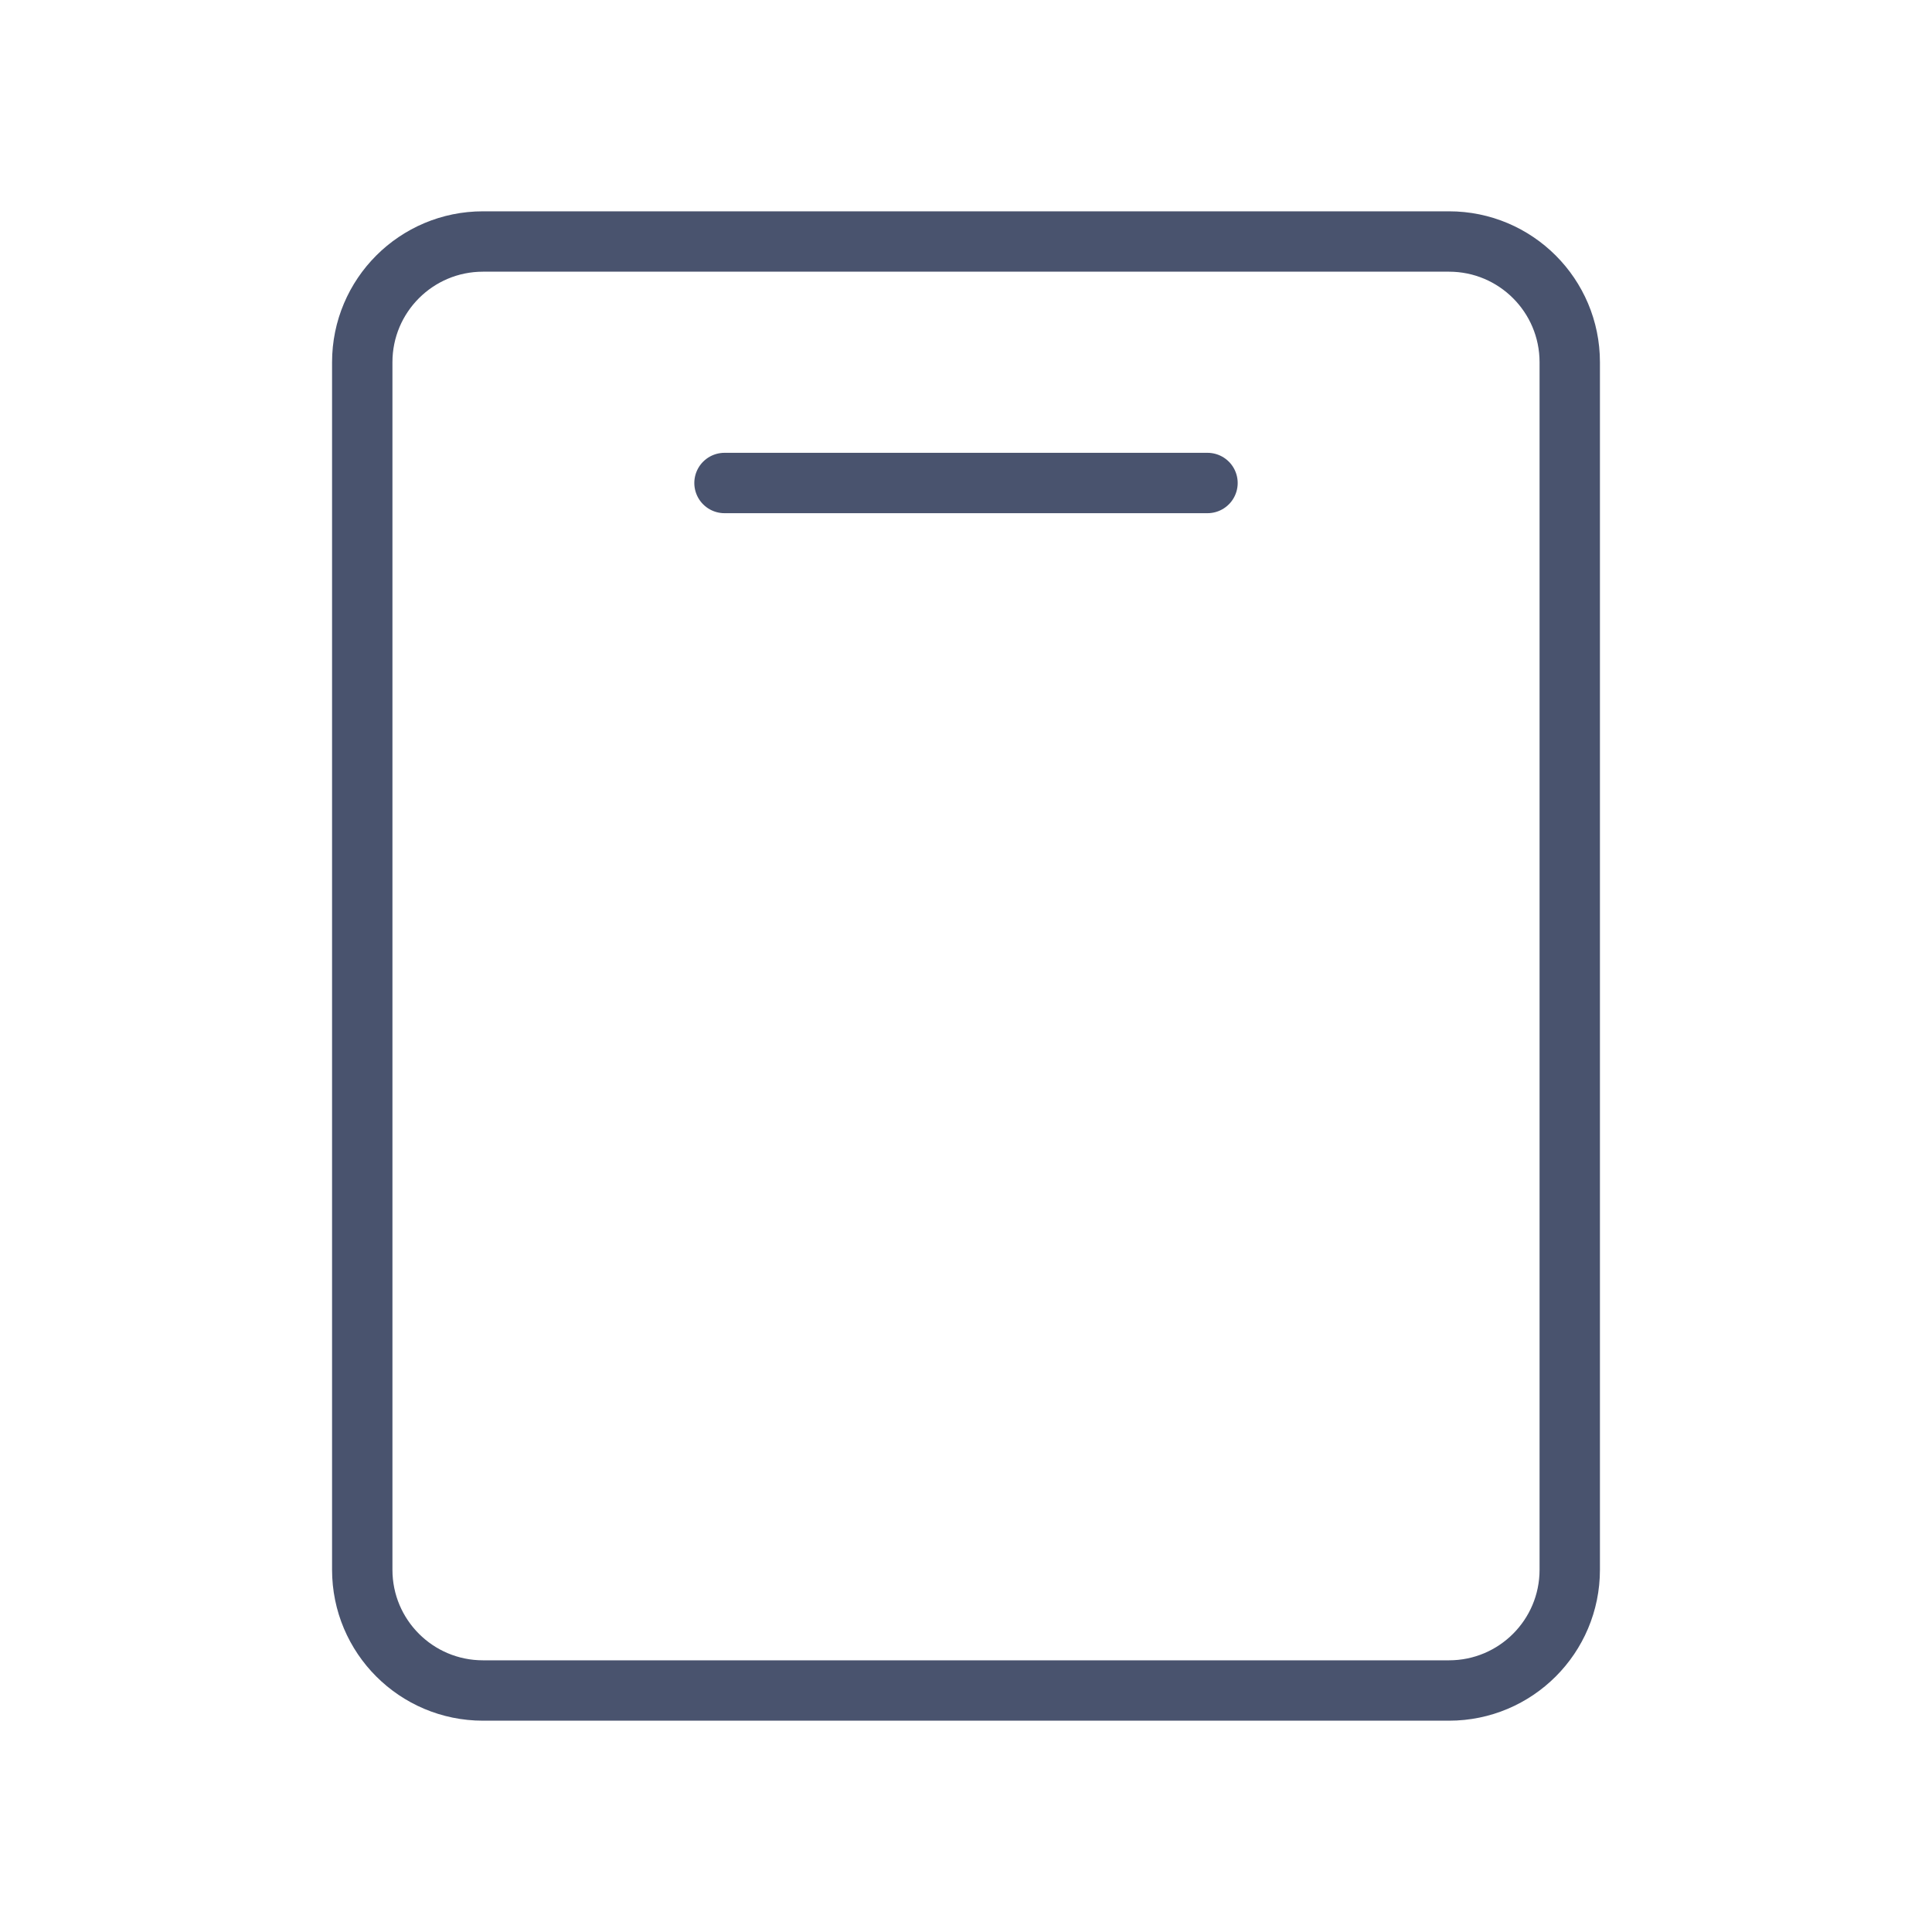 <svg width="32" height="32" viewBox="0 0 32 32" fill="none" xmlns="http://www.w3.org/2000/svg">
<path d="M26 26V6C26 4.895 25.105 4 24 4L8 4C6.895 4 6 4.895 6 6V26C6 27.105 6.895 28 8 28H24C25.105 28 26 27.105 26 26Z" stroke="#49536E" stroke-linecap="round" stroke-linejoin="round"/>
<path d="M12 8H20" stroke="#49536E" stroke-linecap="round" stroke-linejoin="round"/>
</svg>
